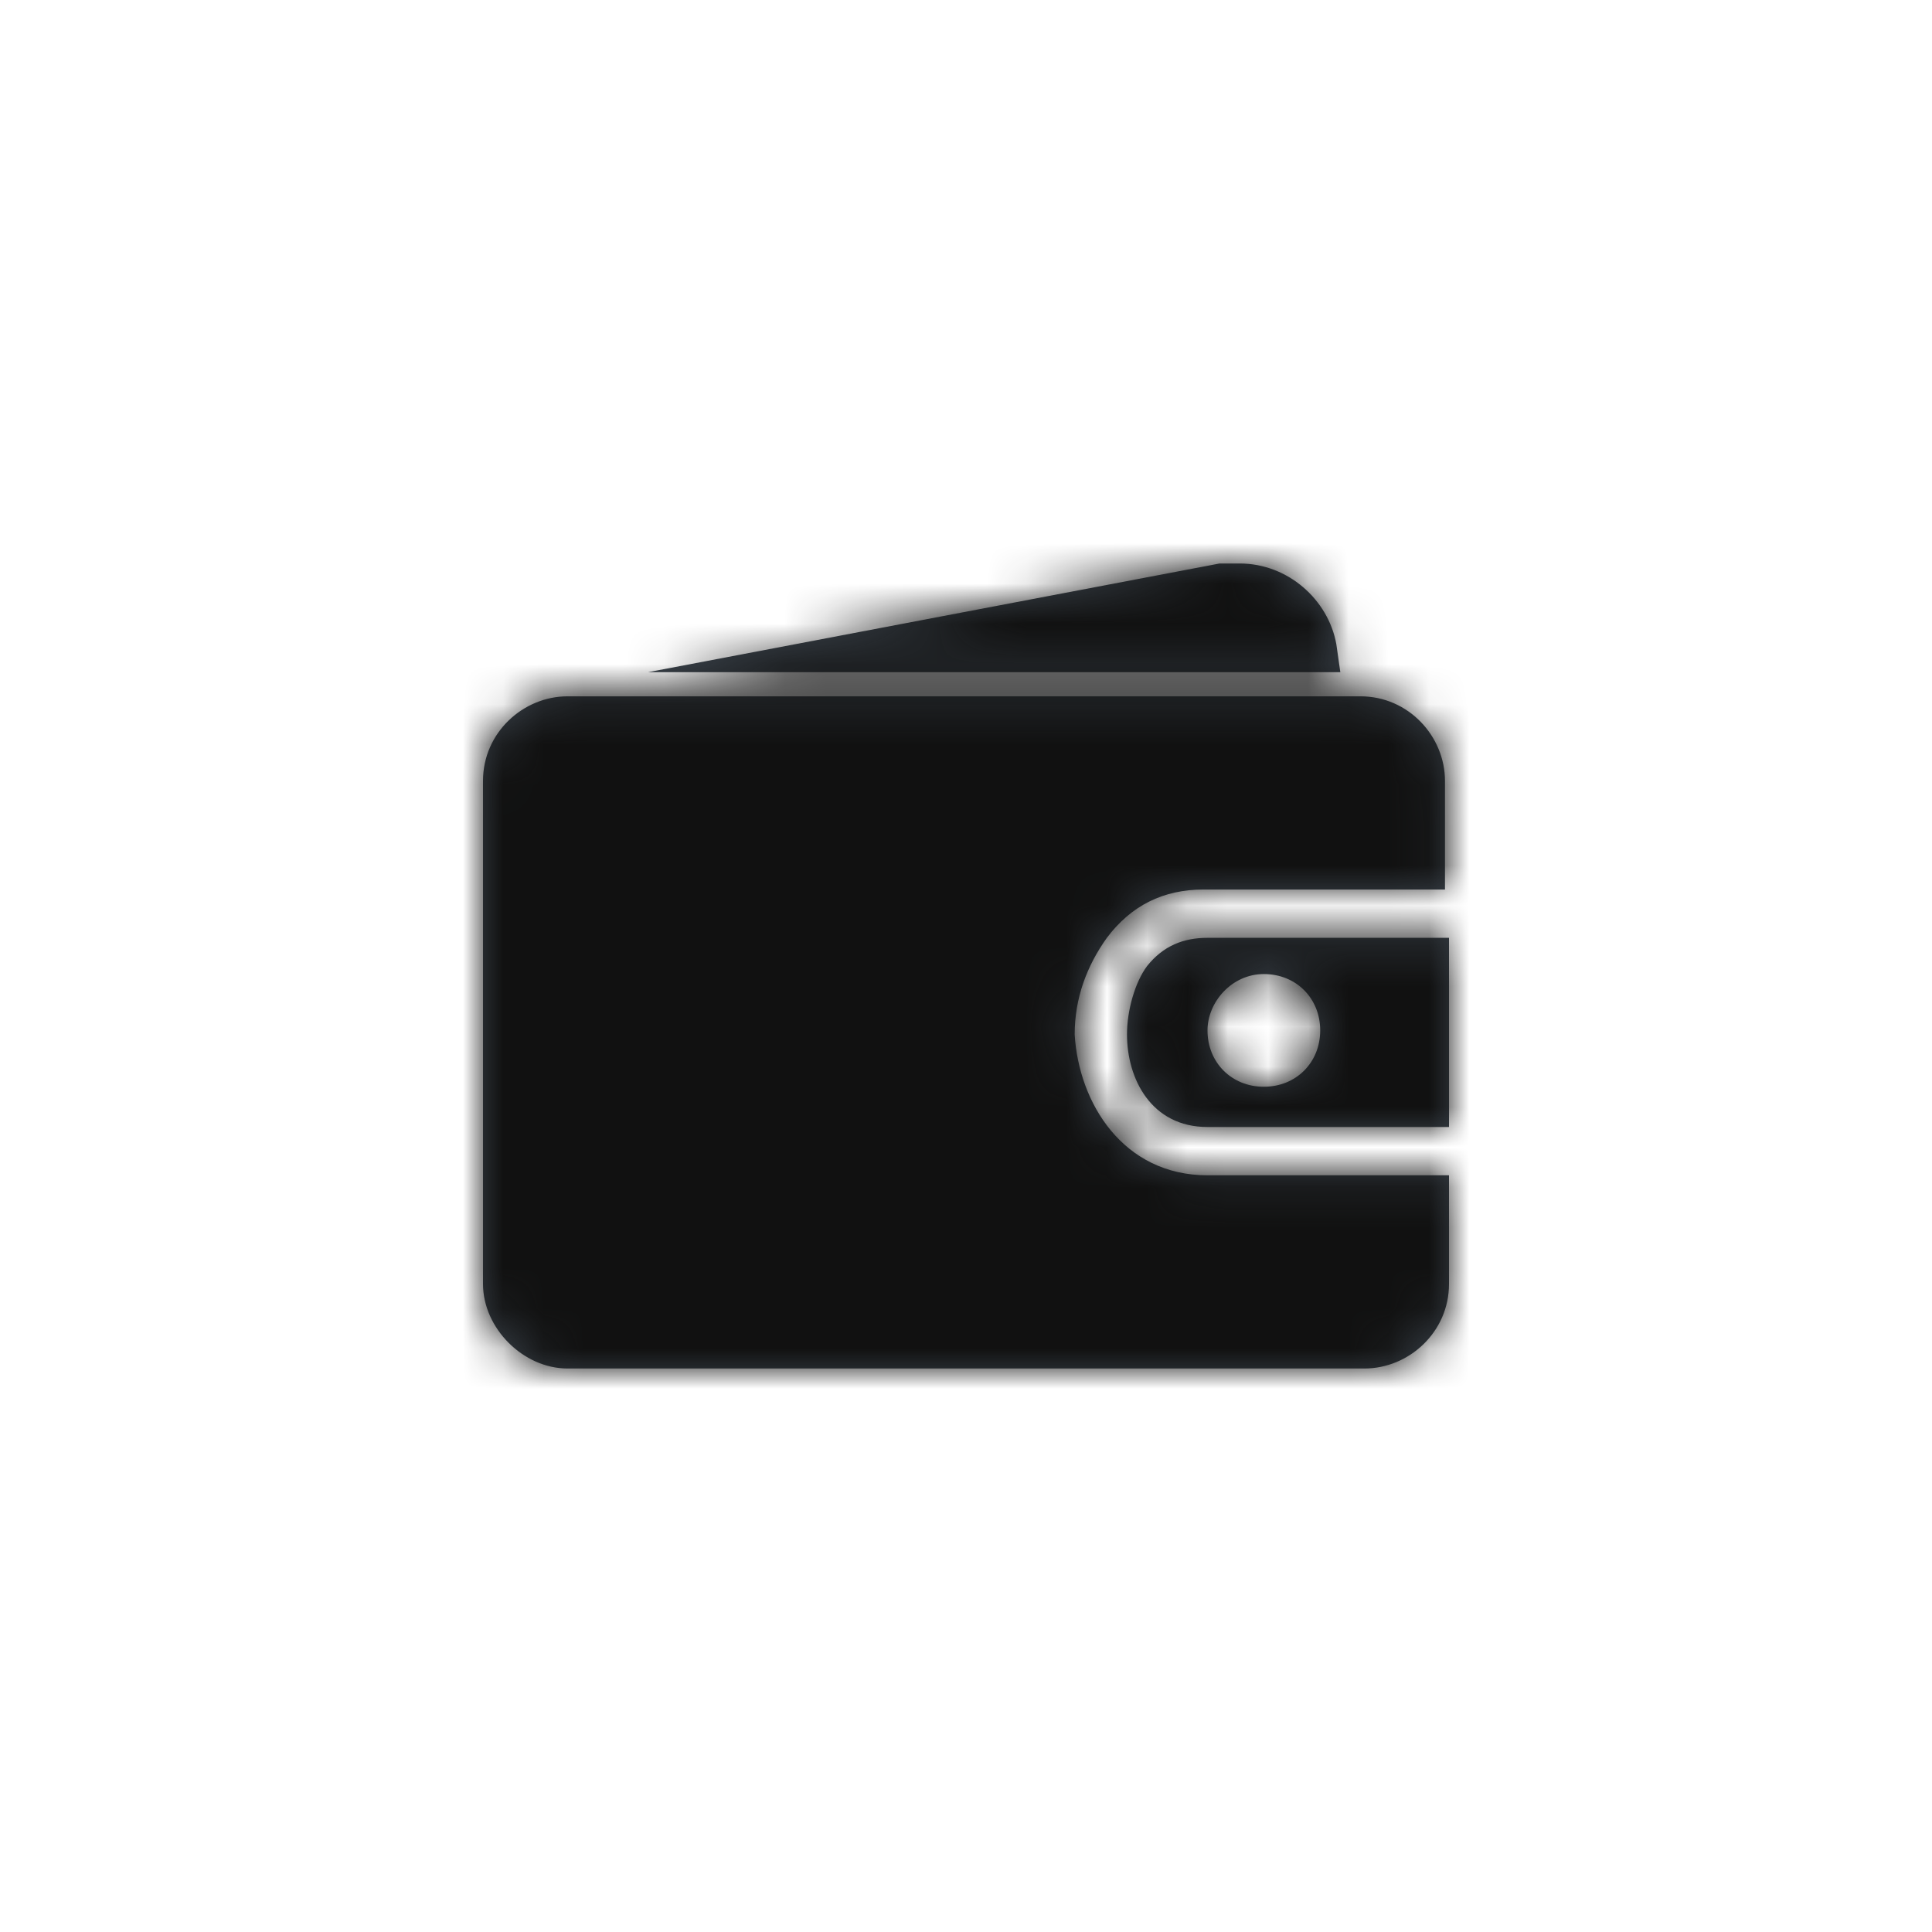 <?xml version="1.0" encoding="utf-8"?>
<!-- Generator: Adobe Illustrator 21.0.2, SVG Export Plug-In . SVG Version: 6.00 Build 0)  -->
<svg version="1.1" id="icon_x2F_Service_x2F_wallet-Layer_1" xmlns="http://www.w3.org/2000/svg" xmlns:xlink="http://www.w3.org/1999/xlink" x="0px" y="0px"
	 viewBox="0 0 48 48" style="enable-background:new 0 0 48 48;" xml:space="preserve">
<title>icon/Service/wallet</title>
<desc>Created with Sketch.</desc>
<g id="icon_x2F_Service_x2F_wallet-Symbols">
	<g id="icon_x2F_Service_x2F_wallet">
		<g id="icon_x2F_Service_x2F_wallet-Icon" transform="translate(12, 14)">
			<g id="icon_x2F_Service_x2F_wallet-Mask">
				<path id="icon_x2F_Service_x2F_wallet-path-1_1_" style="fill:#384048;" d="M18,15.2h6v2.7c0,1.2-1,2.1-2.1,2.1H2.1C1,20,0,19,0,17.9V5.4
					c0-1.2,1-2.1,2.1-2.1h19.7c1.2,0,2.1,1,2.1,2.1v2.7h-6c-1,0-1.8,0.4-2.4,1.2c-0.5,0.7-0.8,1.5-0.8,2.4
					C14.8,13.4,15.9,15.2,18,15.2z M21.3,2.7H4.1L18.3,0c0.2,0,0.3,0,0.5,0C20,0,21,0.9,21.2,2L21.3,2.7C21.3,2.6,21.3,2.7,21.3,2.7
					z M18,9.3L18,9.3l6,0V14h-6c-1.4,0-2-1.2-2-2.3c0-0.6,0.2-1.3,0.5-1.7C16.9,9.5,17.4,9.3,18,9.3z M19.4,13
					c0.8,0,1.4-0.6,1.4-1.4c0-0.8-0.6-1.4-1.4-1.4S18,10.9,18,11.6C18,12.4,18.6,13,19.4,13z"/>
			</g>
			<defs>
				<filter id="icon_x2F_Service_x2F_wallet-Adobe_OpacityMaskFilter" filterUnits="userSpaceOnUse" x="-12" y="-14" width="48" height="48">
					<feColorMatrix  type="matrix" values="1 0 0 0 0  0 1 0 0 0  0 0 1 0 0  0 0 0 1 0"/>
				</filter>
			</defs>
			<mask maskUnits="userSpaceOnUse" x="-12" y="-14" width="48" height="48" id="icon_x2F_Service_x2F_wallet-mask-2">
				<g style="filter:url(#icon_x2F_Service_x2F_wallet-Adobe_OpacityMaskFilter);">
					<path id="icon_x2F_Service_x2F_wallet-path-1" style="fill:#FFFFFF;" d="M18,15.2h6v2.7c0,1.2-1,2.1-2.1,2.1H2.1C1,20,0,19,0,17.9V5.4c0-1.2,1-2.1,2.1-2.1
						h19.7c1.2,0,2.1,1,2.1,2.1v2.7h-6c-1,0-1.8,0.4-2.4,1.2c-0.5,0.7-0.8,1.5-0.8,2.4C14.8,13.4,15.9,15.2,18,15.2z M21.3,2.7H4.1
						L18.3,0c0.2,0,0.3,0,0.5,0C20,0,21,0.9,21.2,2L21.3,2.7C21.3,2.6,21.3,2.7,21.3,2.7z M18,9.3L18,9.3l6,0V14h-6
						c-1.4,0-2-1.2-2-2.3c0-0.6,0.2-1.3,0.5-1.7C16.9,9.5,17.4,9.3,18,9.3z M19.4,13c0.8,0,1.4-0.6,1.4-1.4c0-0.8-0.6-1.4-1.4-1.4
						S18,10.9,18,11.6C18,12.4,18.6,13,19.4,13z"/>
				</g>
			</mask>
			<g id="icon_x2F_Service_x2F_wallet-Color_x2F_Grayscale_x2F_Night-Sky" style="mask:url(#icon_x2F_Service_x2F_wallet-mask-2);">
				<g id="icon_x2F_Service_x2F_wallet-Swatch" transform="translate(-12, -14)">
					<rect style="fill:#111111;" width="48" height="48"/>
				</g>
			</g>
		</g>
	</g>
</g>
</svg>
